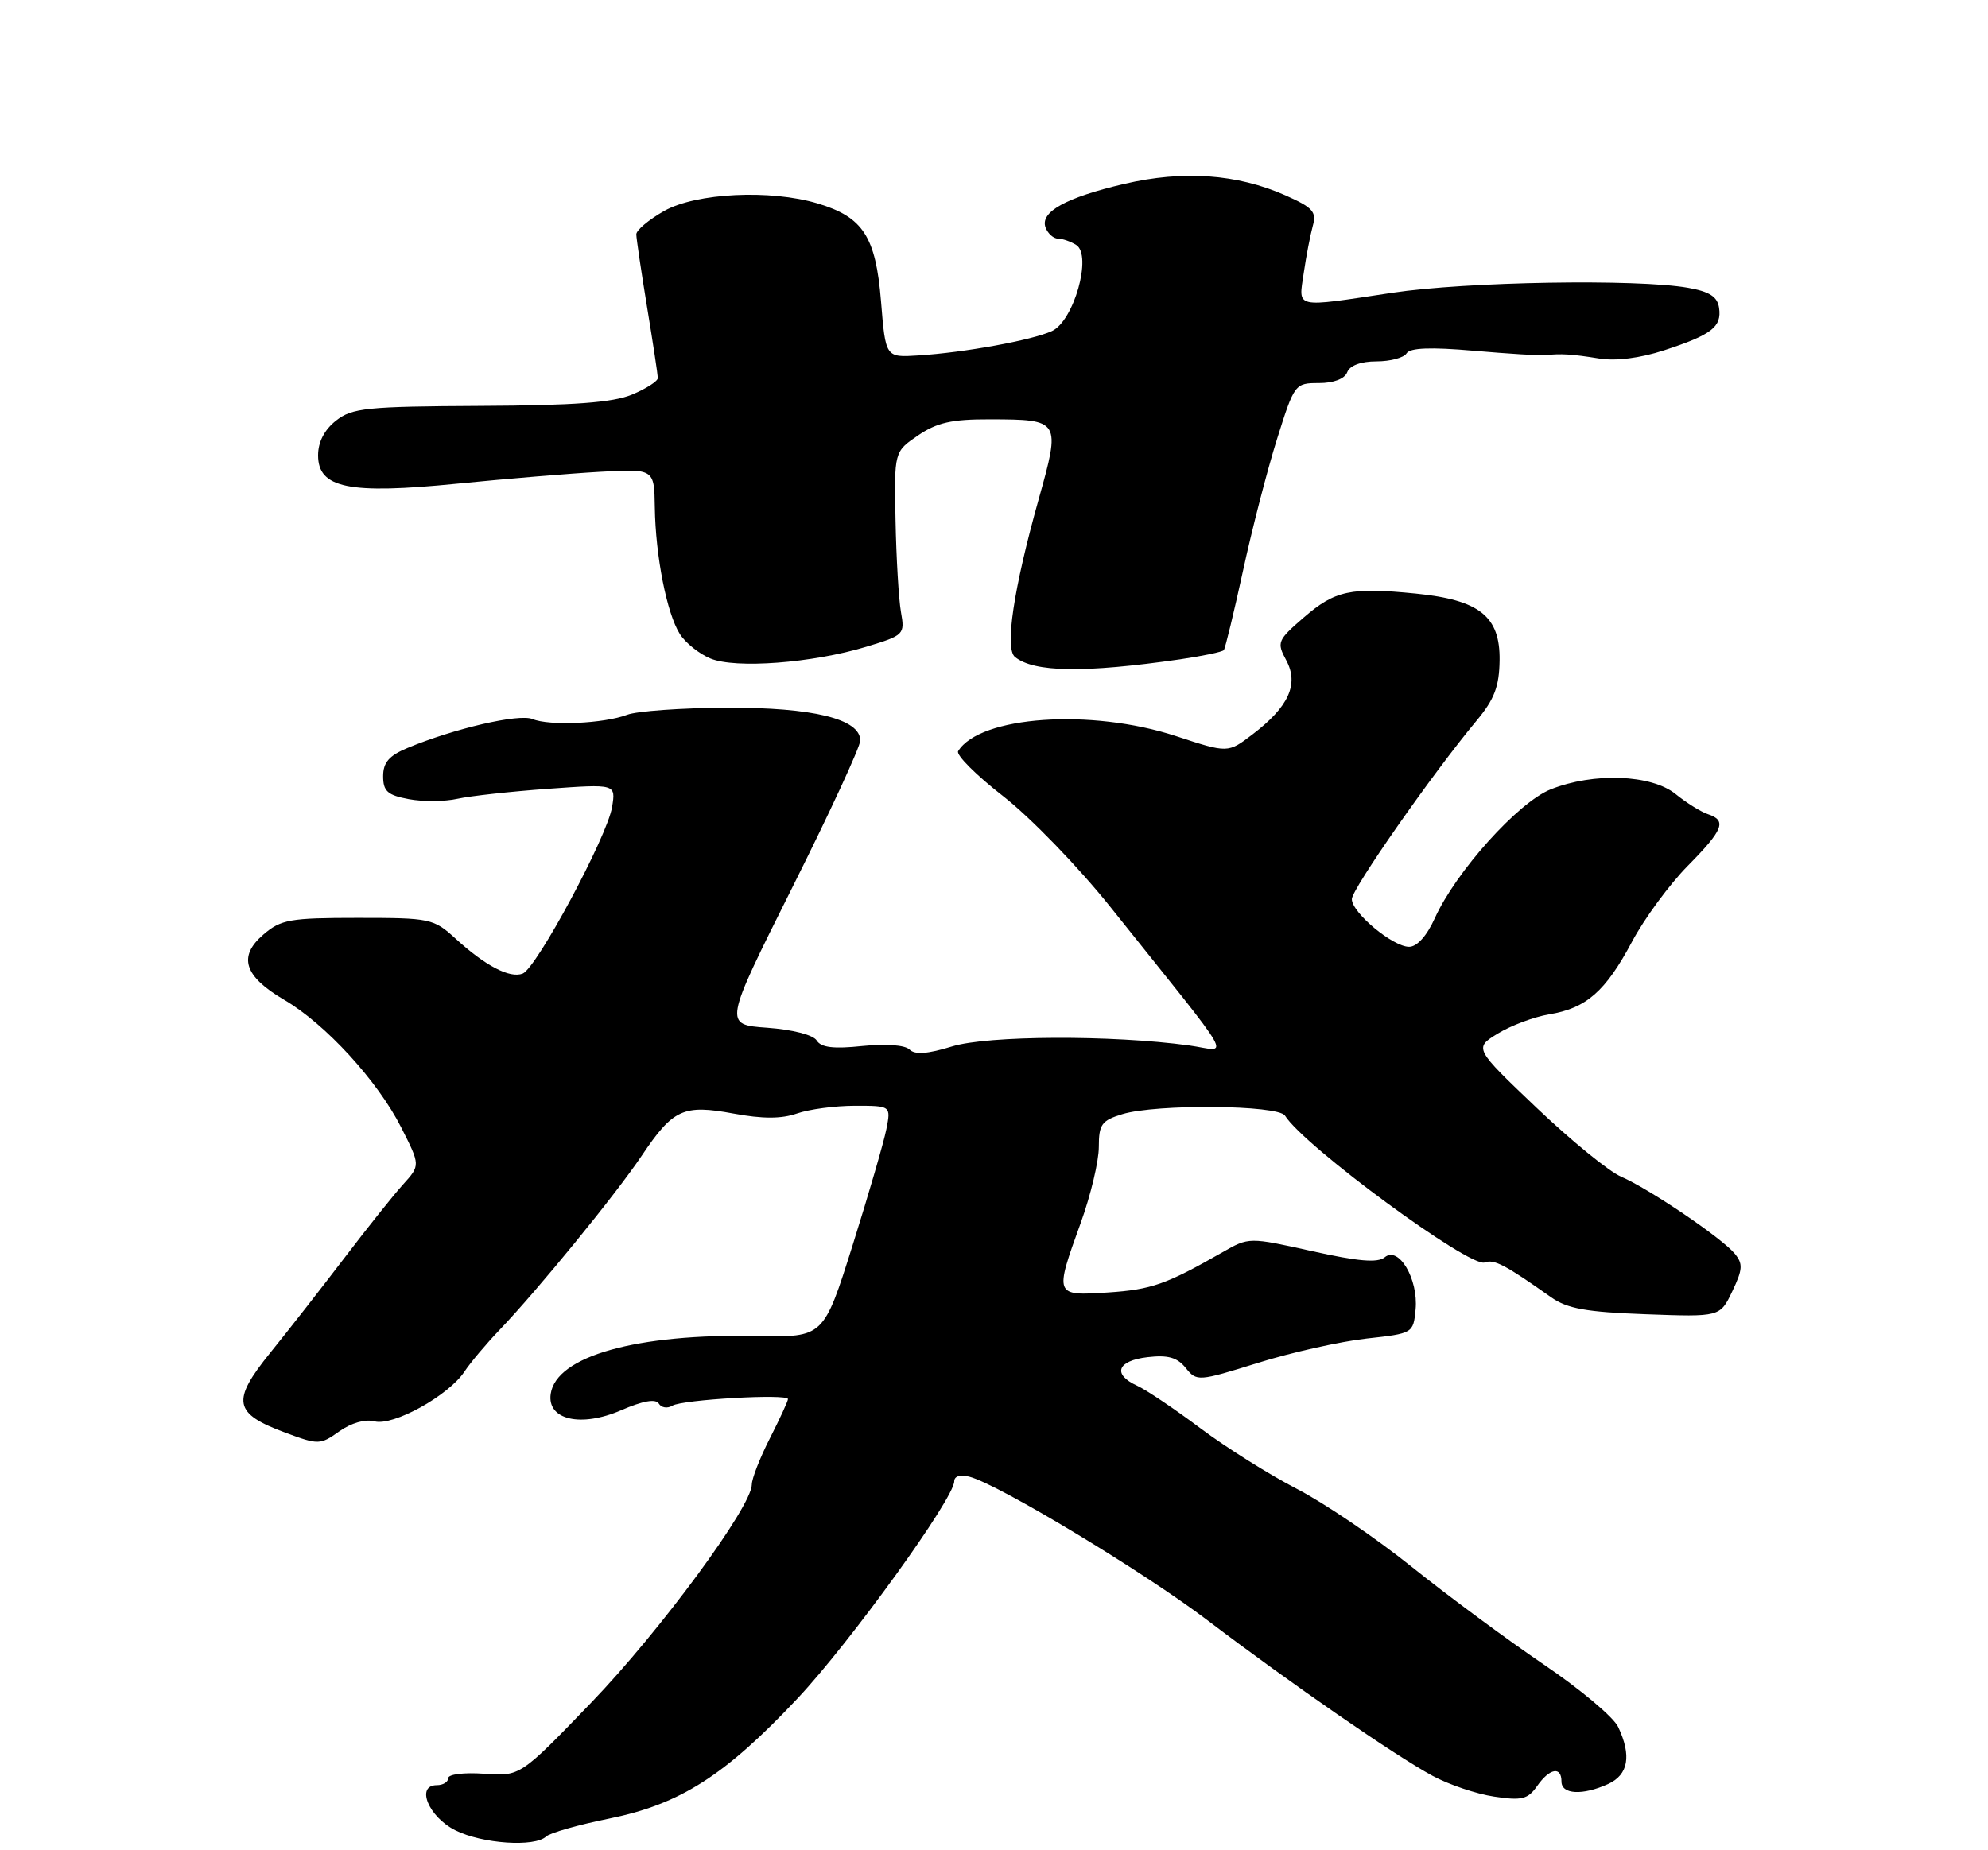 <?xml version="1.0" encoding="UTF-8" standalone="no"?>
<!DOCTYPE svg PUBLIC "-//W3C//DTD SVG 1.1//EN" "http://www.w3.org/Graphics/SVG/1.1/DTD/svg11.dtd" >
<svg xmlns="http://www.w3.org/2000/svg" xmlns:xlink="http://www.w3.org/1999/xlink" version="1.1" viewBox="0 0 275 256">
 <g >
 <path fill="currentColor"
d=" M 75.55 254.10 C 76.07 253.60 80.02 252.48 84.32 251.61 C 94.10 249.62 100.28 245.67 110.32 235.00 C 117.57 227.29 132.00 207.30 132.00 204.96 C 132.00 204.24 132.84 203.99 134.10 204.32 C 138.15 205.38 158.16 217.45 167.04 224.19 C 178.60 232.97 192.97 242.90 198.17 245.71 C 200.41 246.92 204.25 248.22 206.69 248.58 C 210.52 249.16 211.34 248.95 212.63 247.12 C 214.36 244.65 216.00 244.35 216.00 246.50 C 216.00 248.29 218.93 248.44 222.45 246.84 C 225.26 245.56 225.72 242.92 223.84 238.94 C 223.20 237.58 218.56 233.69 213.53 230.29 C 208.51 226.88 200.30 220.81 195.30 216.80 C 190.30 212.78 183.14 207.93 179.39 206.00 C 175.65 204.07 169.65 200.31 166.07 197.63 C 162.50 194.95 158.54 192.29 157.28 191.72 C 153.85 190.15 154.54 188.27 158.73 187.78 C 161.56 187.45 162.84 187.81 164.02 189.27 C 165.55 191.16 165.73 191.15 174.04 188.56 C 178.69 187.11 185.43 185.61 189.00 185.21 C 195.46 184.50 195.50 184.48 195.82 181.18 C 196.22 176.98 193.48 172.35 191.55 173.96 C 190.58 174.76 187.91 174.54 181.50 173.11 C 172.77 171.17 172.77 171.17 169.13 173.25 C 161.33 177.71 159.29 178.43 153.25 178.83 C 145.85 179.31 145.85 179.30 149.50 169.19 C 150.88 165.38 152.00 160.66 152.00 158.71 C 152.00 155.57 152.38 155.04 155.25 154.16 C 159.94 152.73 176.81 152.88 177.75 154.36 C 180.42 158.61 203.35 175.46 205.38 174.68 C 206.67 174.19 208.20 174.99 214.55 179.48 C 216.79 181.07 219.41 181.54 227.64 181.84 C 237.93 182.22 237.93 182.22 239.63 178.66 C 241.08 175.62 241.12 174.85 239.95 173.44 C 238.15 171.27 228.12 164.48 224.25 162.81 C 222.57 162.09 217.30 157.79 212.55 153.27 C 203.90 145.03 203.90 145.03 207.20 143.00 C 209.02 141.89 212.20 140.70 214.28 140.35 C 219.43 139.51 222.09 137.18 225.76 130.29 C 227.47 127.08 230.93 122.38 233.44 119.83 C 238.42 114.78 238.90 113.53 236.25 112.65 C 235.29 112.33 233.28 111.08 231.79 109.87 C 228.44 107.15 220.44 106.85 214.50 109.22 C 210.01 111.01 201.38 120.61 198.47 127.06 C 197.37 129.49 196.02 131.00 194.92 131.00 C 192.67 131.00 187.00 126.28 187.00 124.40 C 187.00 123.01 198.15 107.04 204.24 99.73 C 206.72 96.76 207.39 95.00 207.44 91.36 C 207.52 85.28 204.67 83.01 195.85 82.13 C 186.82 81.23 184.69 81.69 180.36 85.43 C 176.70 88.60 176.59 88.87 177.93 91.37 C 179.70 94.67 178.27 97.80 173.25 101.62 C 169.86 104.21 169.86 104.21 162.68 101.85 C 150.93 98.00 135.55 99.06 132.54 103.93 C 132.22 104.45 135.03 107.26 138.79 110.18 C 142.57 113.13 149.16 119.94 153.56 125.44 C 171.54 147.96 170.10 145.42 164.48 144.65 C 153.84 143.19 136.62 143.26 131.69 144.79 C 128.32 145.83 126.56 145.96 125.82 145.22 C 125.19 144.59 122.56 144.40 119.29 144.73 C 115.31 145.15 113.58 144.94 112.98 143.97 C 112.50 143.19 109.65 142.46 106.13 142.20 C 100.11 141.77 100.11 141.77 109.55 122.89 C 114.75 112.51 119.00 103.32 119.00 102.46 C 119.00 99.47 112.46 97.87 100.47 97.92 C 94.27 97.95 88.09 98.39 86.75 98.90 C 83.55 100.12 75.98 100.46 73.66 99.49 C 71.81 98.71 62.82 100.80 56.37 103.49 C 53.81 104.56 53.00 105.50 53.00 107.40 C 53.00 109.48 53.61 110.02 56.54 110.57 C 58.48 110.94 61.52 110.92 63.29 110.52 C 65.05 110.13 70.70 109.51 75.84 109.14 C 85.19 108.47 85.19 108.47 84.67 111.66 C 84.01 115.72 74.21 133.98 72.30 134.71 C 70.52 135.40 67.15 133.64 63.03 129.88 C 59.98 127.09 59.54 127.00 49.49 127.00 C 40.09 127.00 38.86 127.22 36.43 129.31 C 32.89 132.35 33.76 135.09 39.33 138.35 C 45.02 141.68 52.24 149.56 55.49 155.98 C 58.15 161.23 58.15 161.23 55.77 163.87 C 54.46 165.31 50.82 169.88 47.68 174.00 C 44.54 178.12 39.92 184.04 37.40 187.15 C 31.97 193.87 32.29 195.57 39.51 198.24 C 44.06 199.93 44.30 199.92 46.94 198.04 C 48.58 196.88 50.52 196.32 51.81 196.66 C 54.39 197.34 62.03 193.11 64.24 189.79 C 65.07 188.53 67.28 185.91 69.13 183.98 C 74.40 178.47 85.17 165.27 88.76 159.92 C 93.11 153.44 94.52 152.79 101.49 154.08 C 105.49 154.82 108.08 154.82 110.24 154.07 C 111.92 153.48 115.54 153.00 118.27 153.00 C 123.25 153.00 123.25 153.00 122.61 156.25 C 122.25 158.04 120.16 165.25 117.95 172.27 C 113.93 185.04 113.93 185.04 104.71 184.85 C 88.07 184.51 76.96 187.62 76.18 192.85 C 75.65 196.45 80.34 197.54 85.93 195.12 C 88.93 193.82 90.70 193.51 91.13 194.20 C 91.48 194.78 92.33 194.91 93.01 194.49 C 94.38 193.65 109.00 192.81 109.00 193.58 C 109.00 193.85 107.88 196.29 106.50 199.00 C 105.12 201.71 104.00 204.59 104.00 205.40 C 104.00 208.44 91.28 225.72 81.80 235.56 C 71.96 245.78 71.96 245.78 66.98 245.42 C 64.20 245.22 62.00 245.49 62.00 246.03 C 62.00 246.56 61.29 247.00 60.43 247.00 C 57.47 247.00 59.27 251.38 63.00 253.25 C 66.72 255.11 73.97 255.60 75.55 254.10 Z  M 163.22 91.23 C 166.36 90.77 169.09 90.20 169.29 89.95 C 169.49 89.70 170.68 84.78 171.94 79.00 C 173.19 73.22 175.31 65.01 176.65 60.75 C 179.05 53.11 179.13 53.00 182.44 53.00 C 184.49 53.00 186.01 52.42 186.36 51.50 C 186.72 50.57 188.25 50.00 190.41 50.00 C 192.32 50.00 194.19 49.50 194.57 48.89 C 195.04 48.12 197.90 48.01 203.88 48.53 C 208.62 48.94 213.06 49.22 213.75 49.14 C 215.94 48.90 217.41 48.99 221.19 49.60 C 223.50 49.98 226.85 49.56 230.19 48.47 C 236.78 46.32 238.18 45.24 237.80 42.60 C 237.57 41.05 236.50 40.35 233.50 39.82 C 226.42 38.57 202.80 38.97 192.59 40.51 C 178.85 42.58 179.62 42.75 180.35 37.75 C 180.69 35.41 181.26 32.49 181.60 31.25 C 182.15 29.31 181.60 28.71 177.79 27.02 C 171.11 24.07 163.66 23.54 155.51 25.45 C 147.41 27.34 143.81 29.35 144.64 31.50 C 144.96 32.33 145.73 33.01 146.36 33.02 C 146.99 33.02 148.12 33.42 148.88 33.90 C 151.11 35.32 148.54 44.43 145.51 45.81 C 142.74 47.08 133.34 48.79 127.00 49.18 C 122.50 49.47 122.50 49.47 121.87 41.67 C 121.14 32.73 119.39 30.03 113.10 28.15 C 106.55 26.19 96.33 26.69 91.89 29.18 C 89.75 30.39 88.01 31.85 88.02 32.43 C 88.03 33.02 88.70 37.55 89.51 42.50 C 90.33 47.45 90.99 51.86 91.00 52.30 C 91.00 52.74 89.40 53.77 87.44 54.59 C 84.77 55.70 79.46 56.10 66.41 56.16 C 50.70 56.24 48.71 56.44 46.48 58.20 C 44.88 59.46 44.00 61.15 44.00 63.00 C 44.00 67.55 48.25 68.42 63.24 66.92 C 69.98 66.25 78.88 65.51 83.00 65.28 C 90.50 64.86 90.50 64.86 90.58 70.18 C 90.68 76.96 92.24 84.87 94.04 87.72 C 94.81 88.94 96.72 90.47 98.27 91.11 C 101.74 92.55 112.37 91.75 119.85 89.48 C 125.07 87.90 125.18 87.79 124.63 84.68 C 124.32 82.93 123.98 77.22 123.88 72.00 C 123.69 62.50 123.69 62.50 126.99 60.25 C 129.60 58.47 131.68 58.00 136.90 58.02 C 146.71 58.04 146.75 58.11 143.66 69.15 C 140.20 81.50 138.97 89.73 140.40 90.90 C 143.05 93.04 149.96 93.14 163.22 91.23 Z "/>
</g>
</svg>